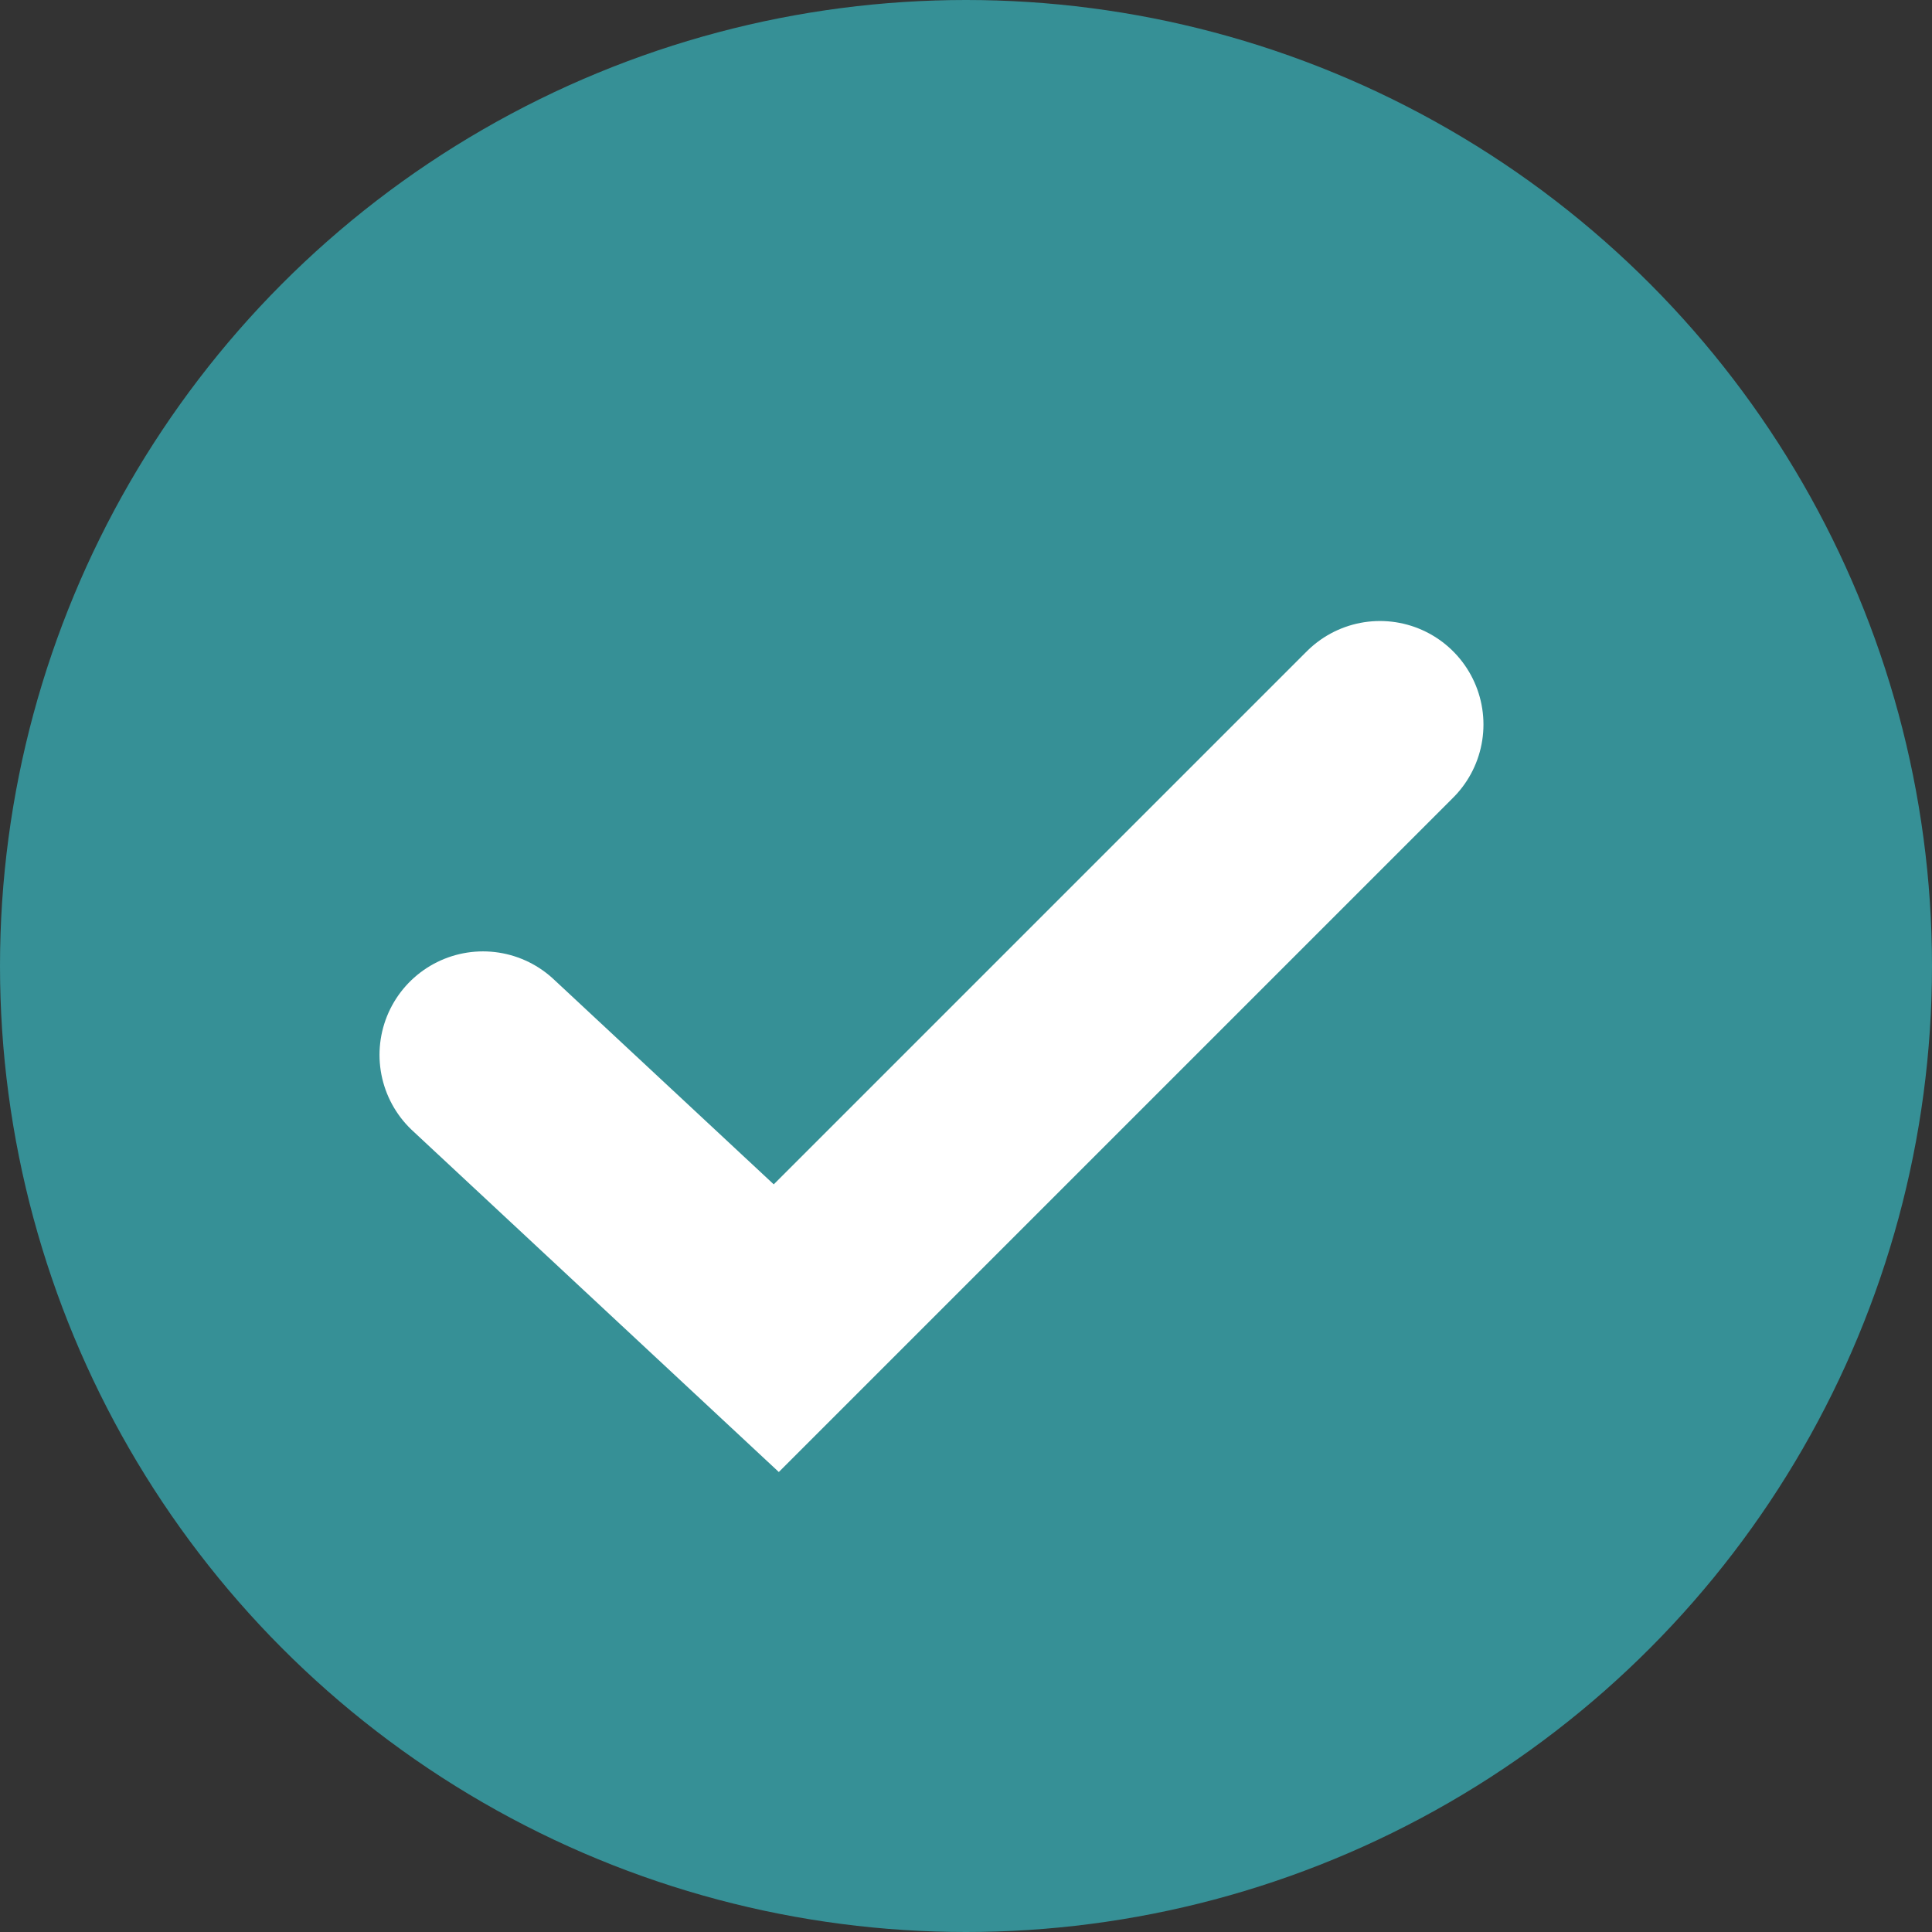 <svg width="15" height="15" viewBox="0 0 15 15" fill="none" xmlns="http://www.w3.org/2000/svg">
<rect x="0" y="0" width="15" height="15" fill="#333333" stroke="none"/>
<circle cx="7.5" cy="7.5" r="7.5" fill="#369096"/>
<path d="M3.75 8.19L6.027 10.312L10.714 5.625" stroke="white" stroke-width="1.607" stroke-linecap="round"/>
</svg>
